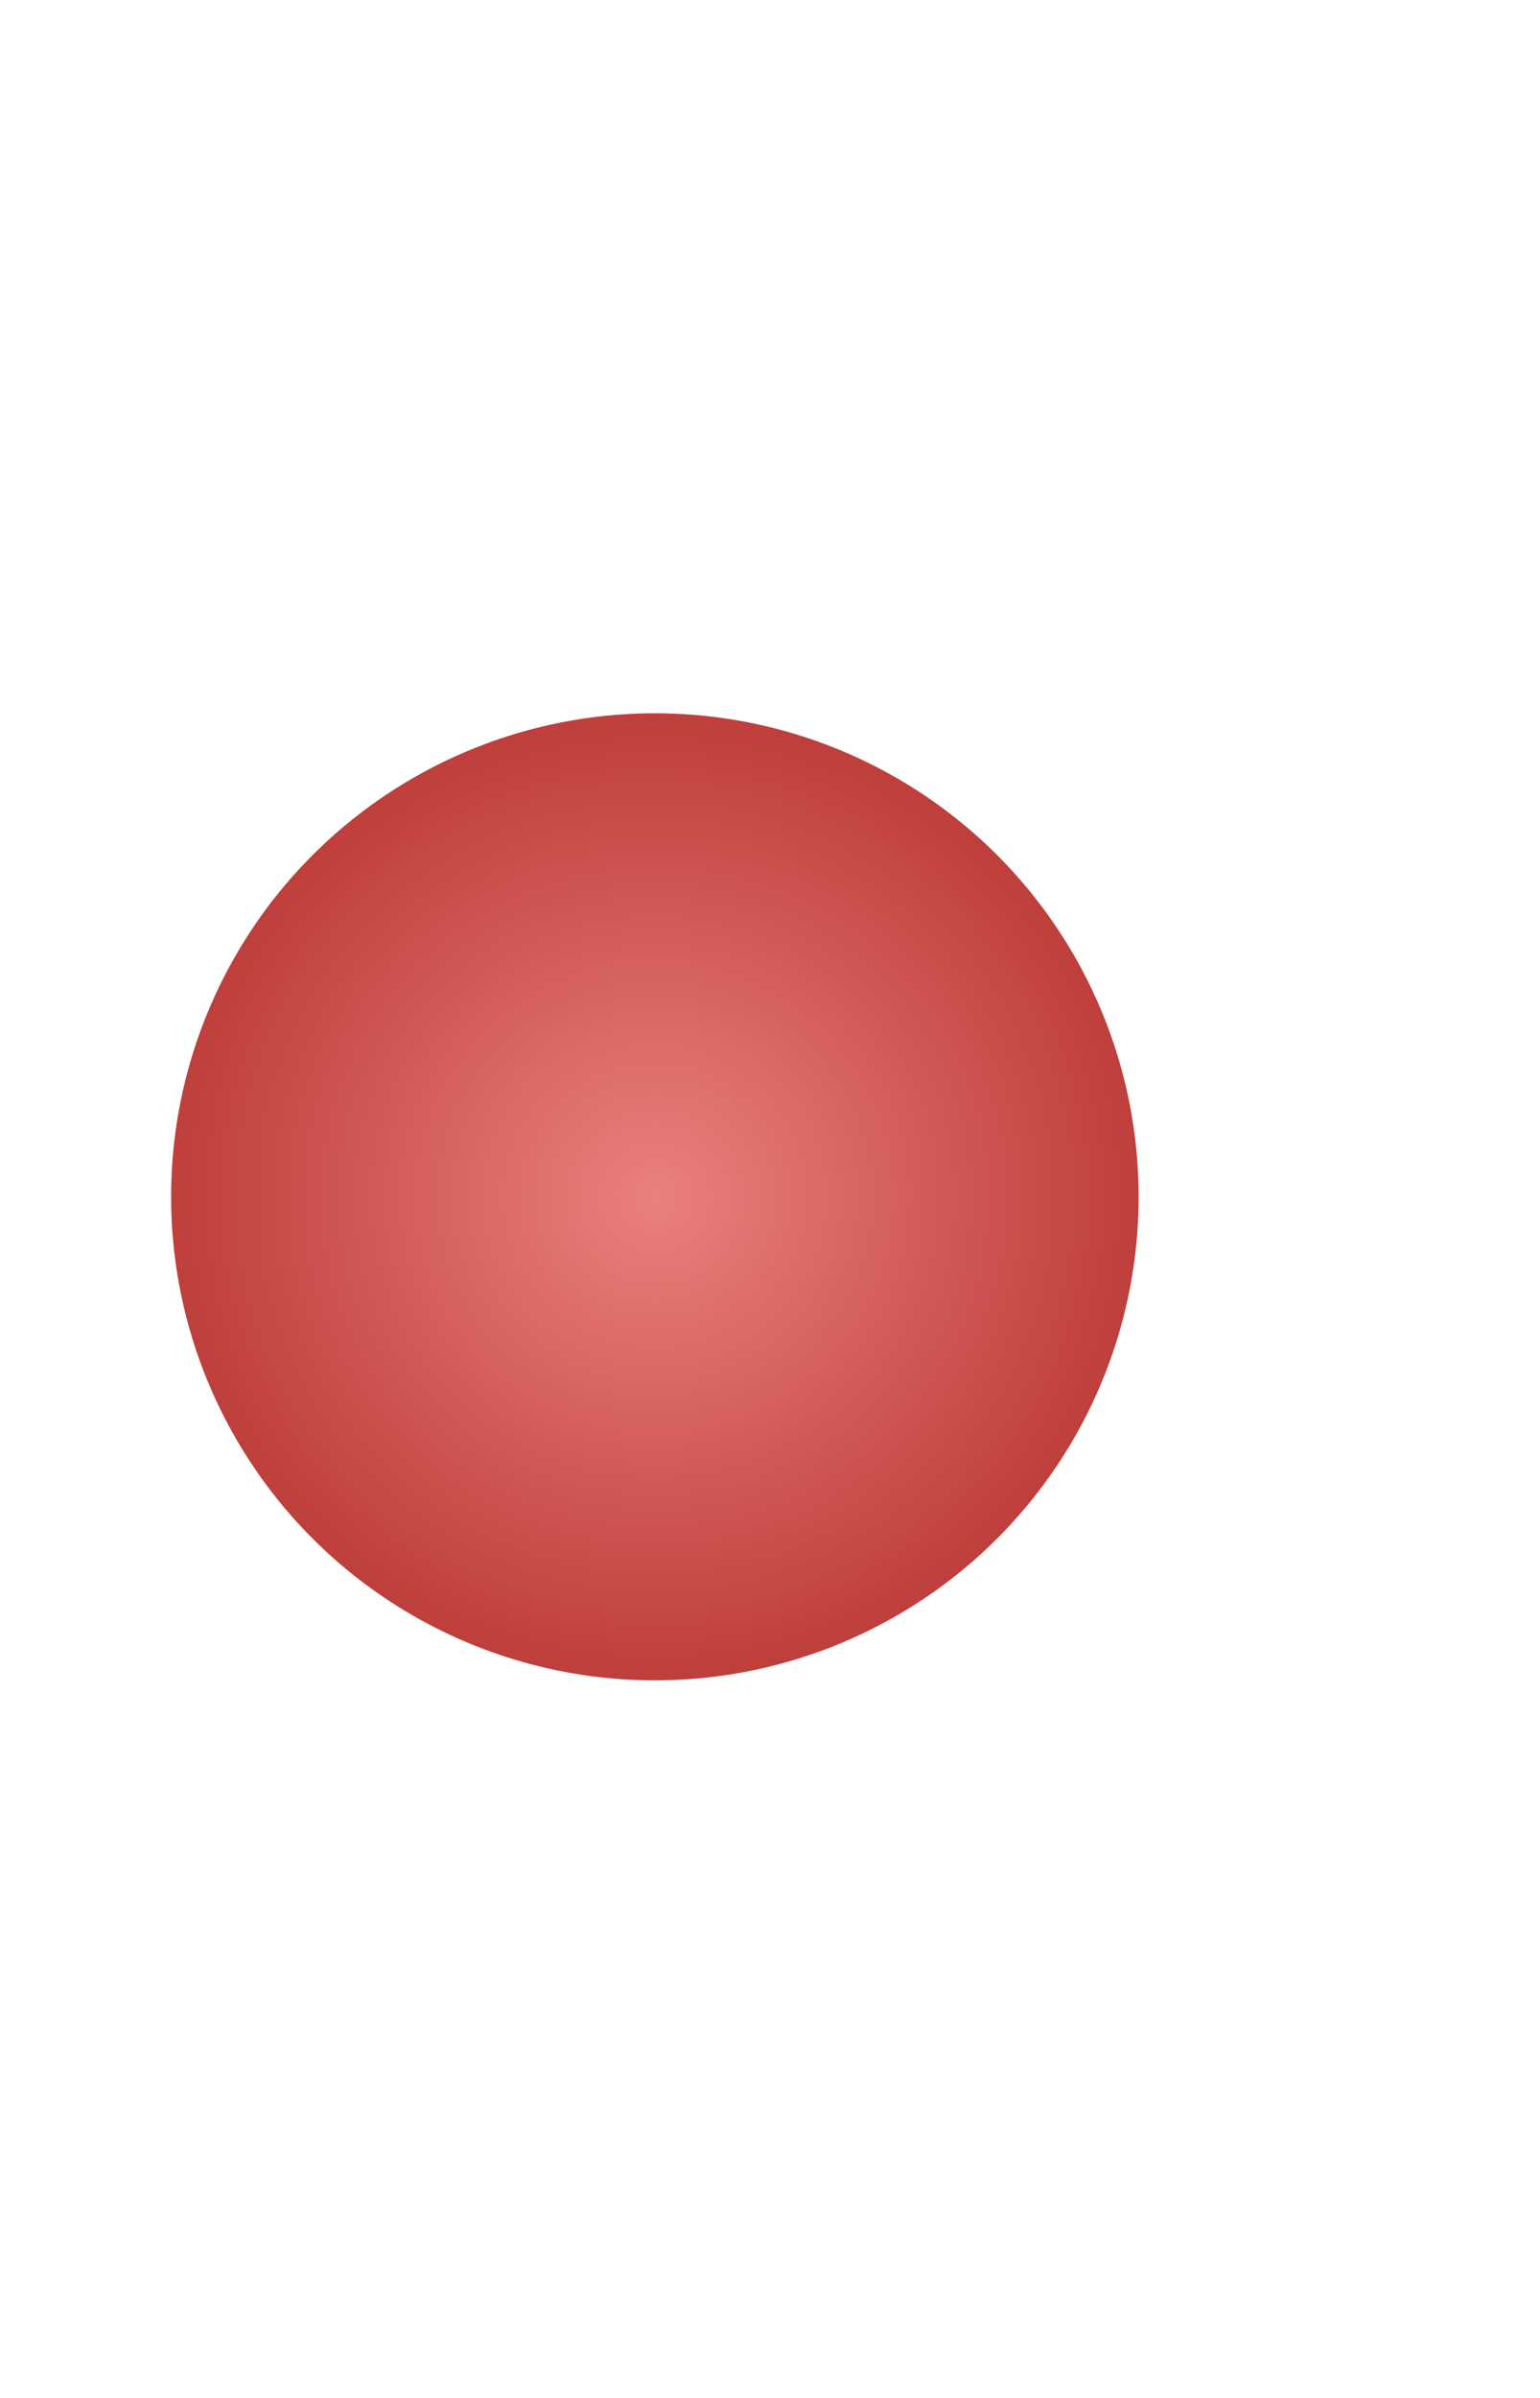 <svg width="320" height="498" viewBox="0 0 320 498" fill="none" xmlns="http://www.w3.org/2000/svg">
<g id="Ellipse 72" filter="url(#filter0_f_1_14970)">
<ellipse cx="136.076" cy="248.572" rx="100.521" ry="100.428" fill="url(#paint0_radial_1_14970)"/>
</g>
<defs>
<filter id="filter0_f_1_14970" x="-112.512" y="0.077" width="497.175" height="496.989" filterUnits="userSpaceOnUse" color-interpolation-filters="sRGB">
<feFlood flood-opacity="0" result="BackgroundImageFix"/>
<feBlend mode="normal" in="SourceGraphic" in2="BackgroundImageFix" result="shape"/>
<feGaussianBlur stdDeviation="74.033" result="effect1_foregroundBlur_1_14970"/>
</filter>
<radialGradient id="paint0_radial_1_14970" cx="0" cy="0" r="1" gradientUnits="userSpaceOnUse" gradientTransform="translate(136.076 248.572) rotate(90) scale(100.428 100.521)">
<stop stop-color="#EB807D"/>
<stop offset="1" stop-color="#BE3F3B"/>
</radialGradient>
</defs>
</svg>
